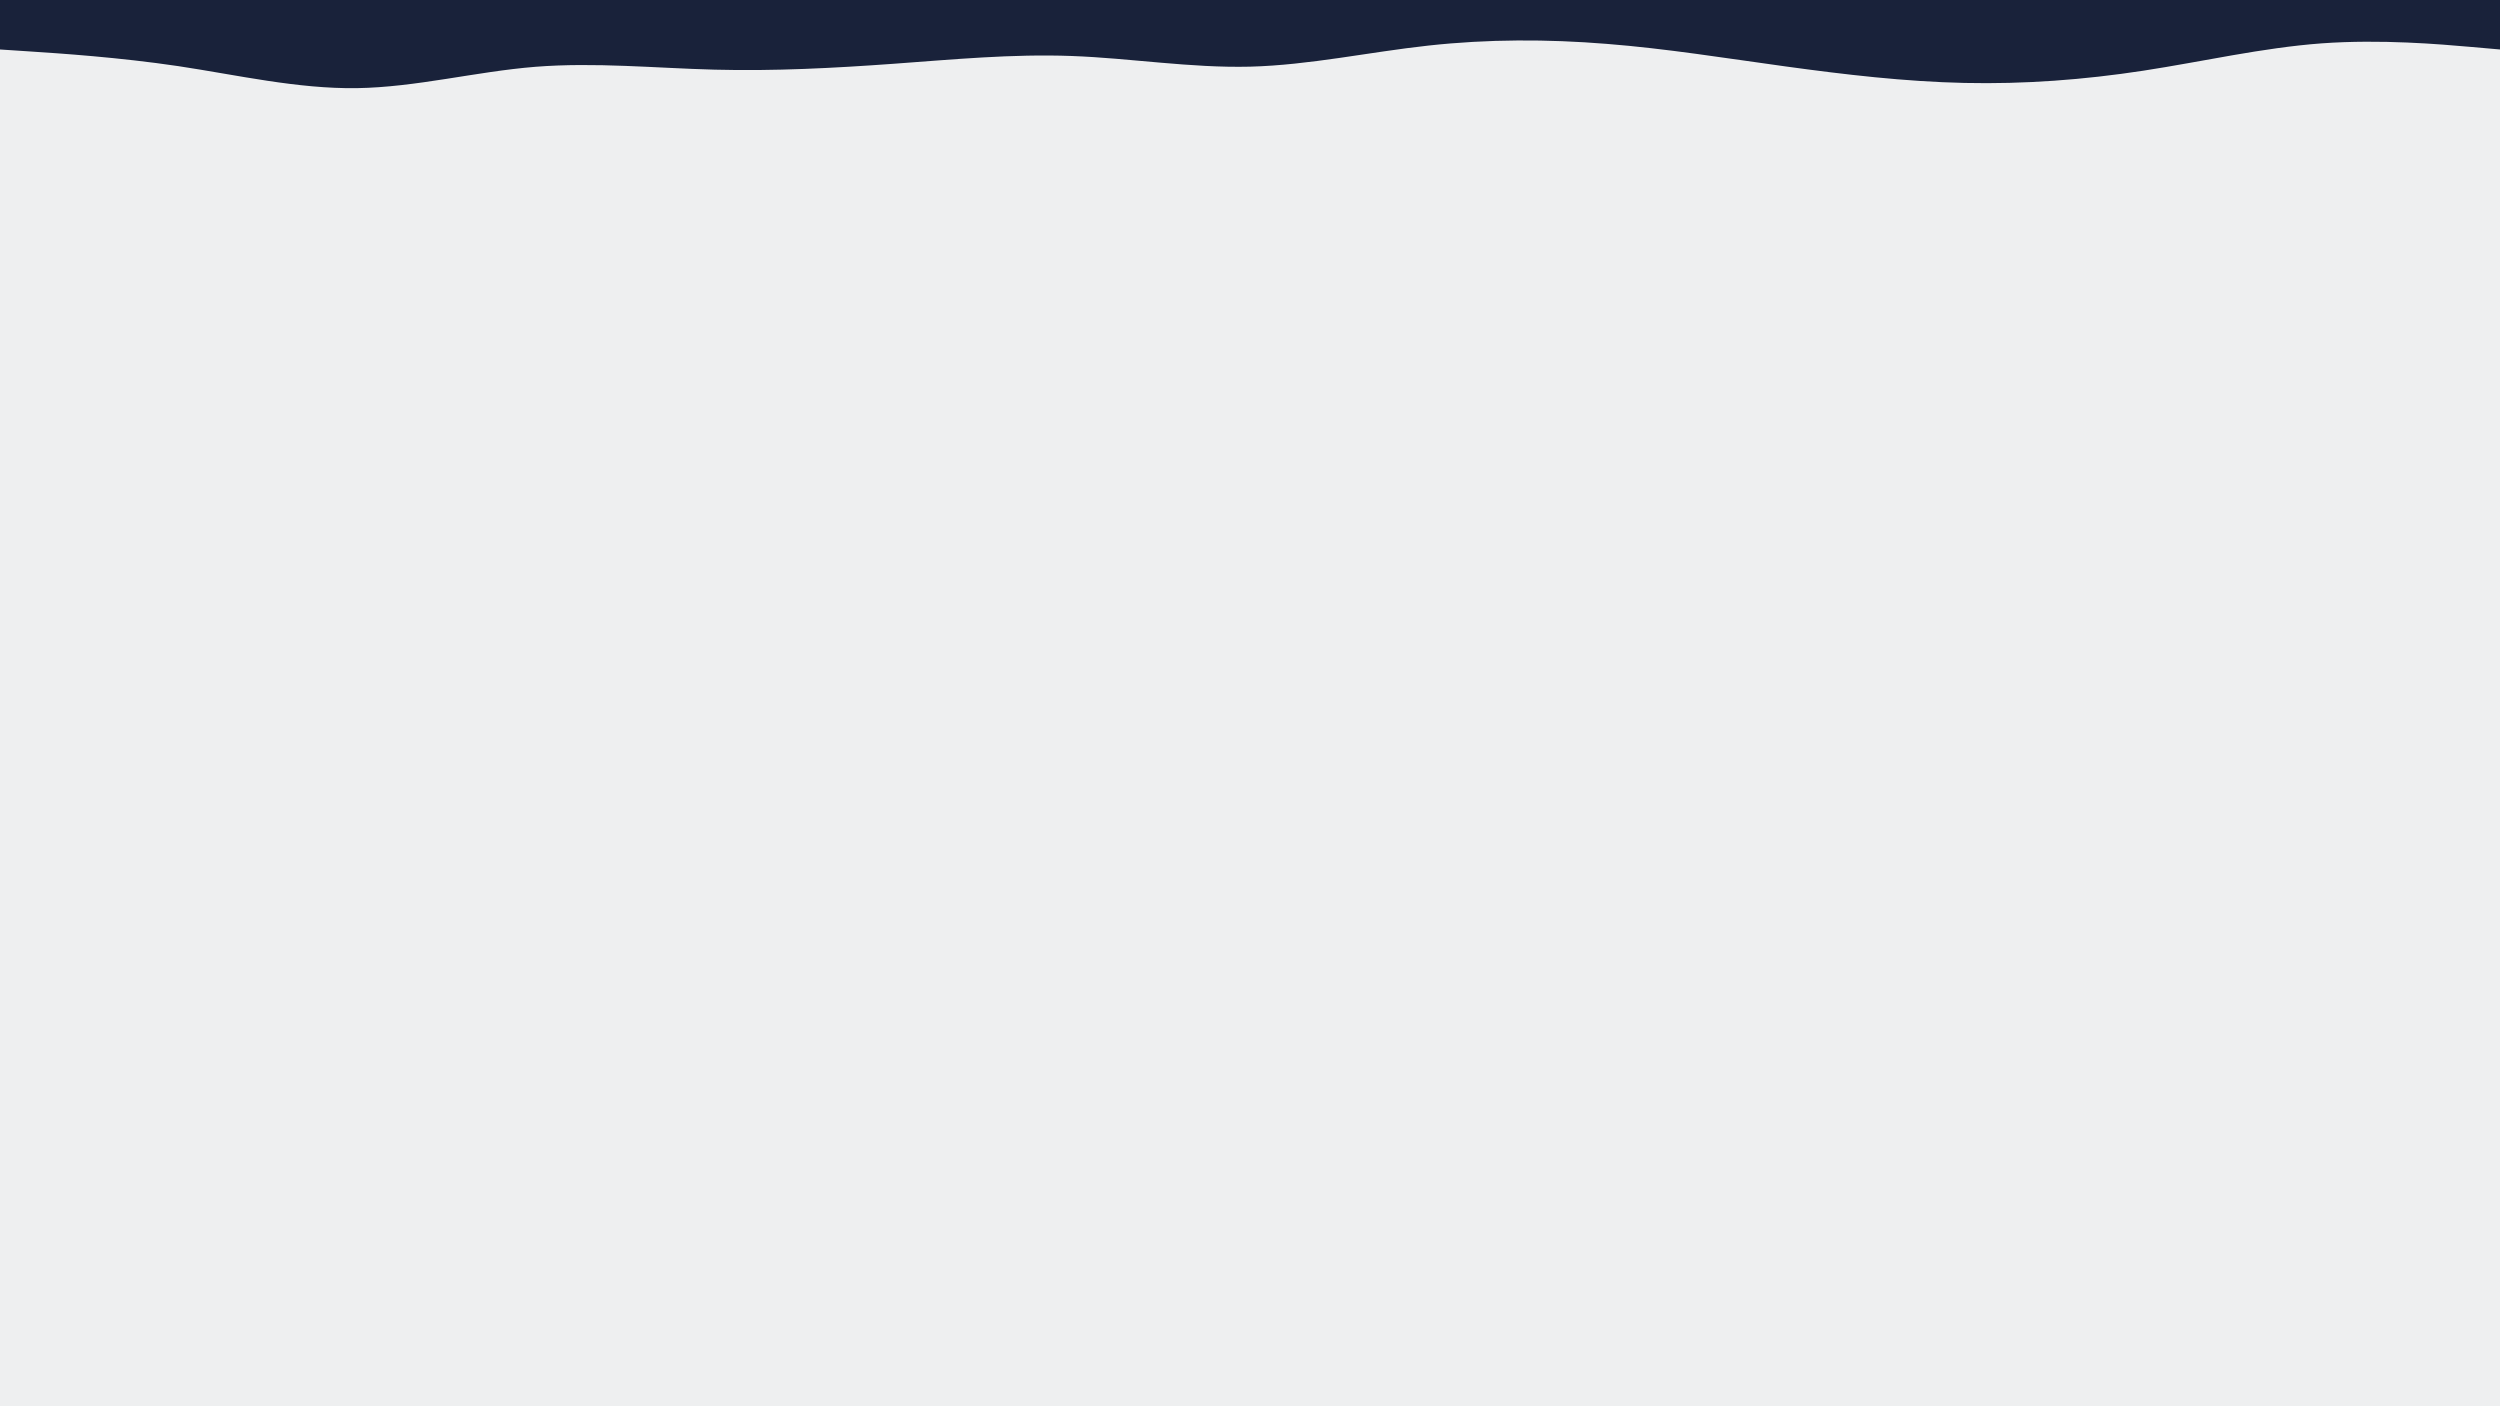 <svg id="visual" viewBox="0 0 1920 1080" width="1920" height="1080" xmlns="http://www.w3.org/2000/svg" xmlns:xlink="http://www.w3.org/1999/xlink" version="1.1"><rect x="0" y="0" width="1920" height="1080" fill="#eeeff0"></rect><path d="M0 38L22.8 39.5C45.7 41 91.3 44 137 50.8C182.7 57.7 228.3 68.3 274 67.7C319.7 67 365.3 55 411.2 51.3C457 47.7 503 52.3 548.8 53.5C594.7 54.7 640.3 52.3 686 49C731.7 45.7 777.3 41.3 823 43C868.7 44.7 914.3 52.3 960 51.2C1005.7 50 1051.3 40 1097 35C1142.7 30 1188.3 30 1234 33.7C1279.7 37.3 1325.3 44.7 1371.2 51C1417 57.3 1463 62.7 1508.8 63.7C1554.7 64.7 1600.3 61.3 1646 54.3C1691.7 47.3 1737.3 36.7 1783 33.3C1828.7 30 1874.3 34 1897.2 36L1920 38L1920 0L1897.2 0C1874.3 0 1828.7 0 1783 0C1737.3 0 1691.7 0 1646 0C1600.3 0 1554.7 0 1508.8 0C1463 0 1417 0 1371.2 0C1325.3 0 1279.7 0 1234 0C1188.3 0 1142.7 0 1097 0C1051.3 0 1005.7 0 960 0C914.3 0 868.7 0 823 0C777.3 0 731.7 0 686 0C640.3 0 594.7 0 548.8 0C503 0 457 0 411.2 0C365.3 0 319.7 0 274 0C228.3 0 182.7 0 137 0C91.3 0 45.7 0 22.8 0L0 0Z" fill="#19223A" stroke-linecap="round" stroke-linejoin="miter"></path></svg>